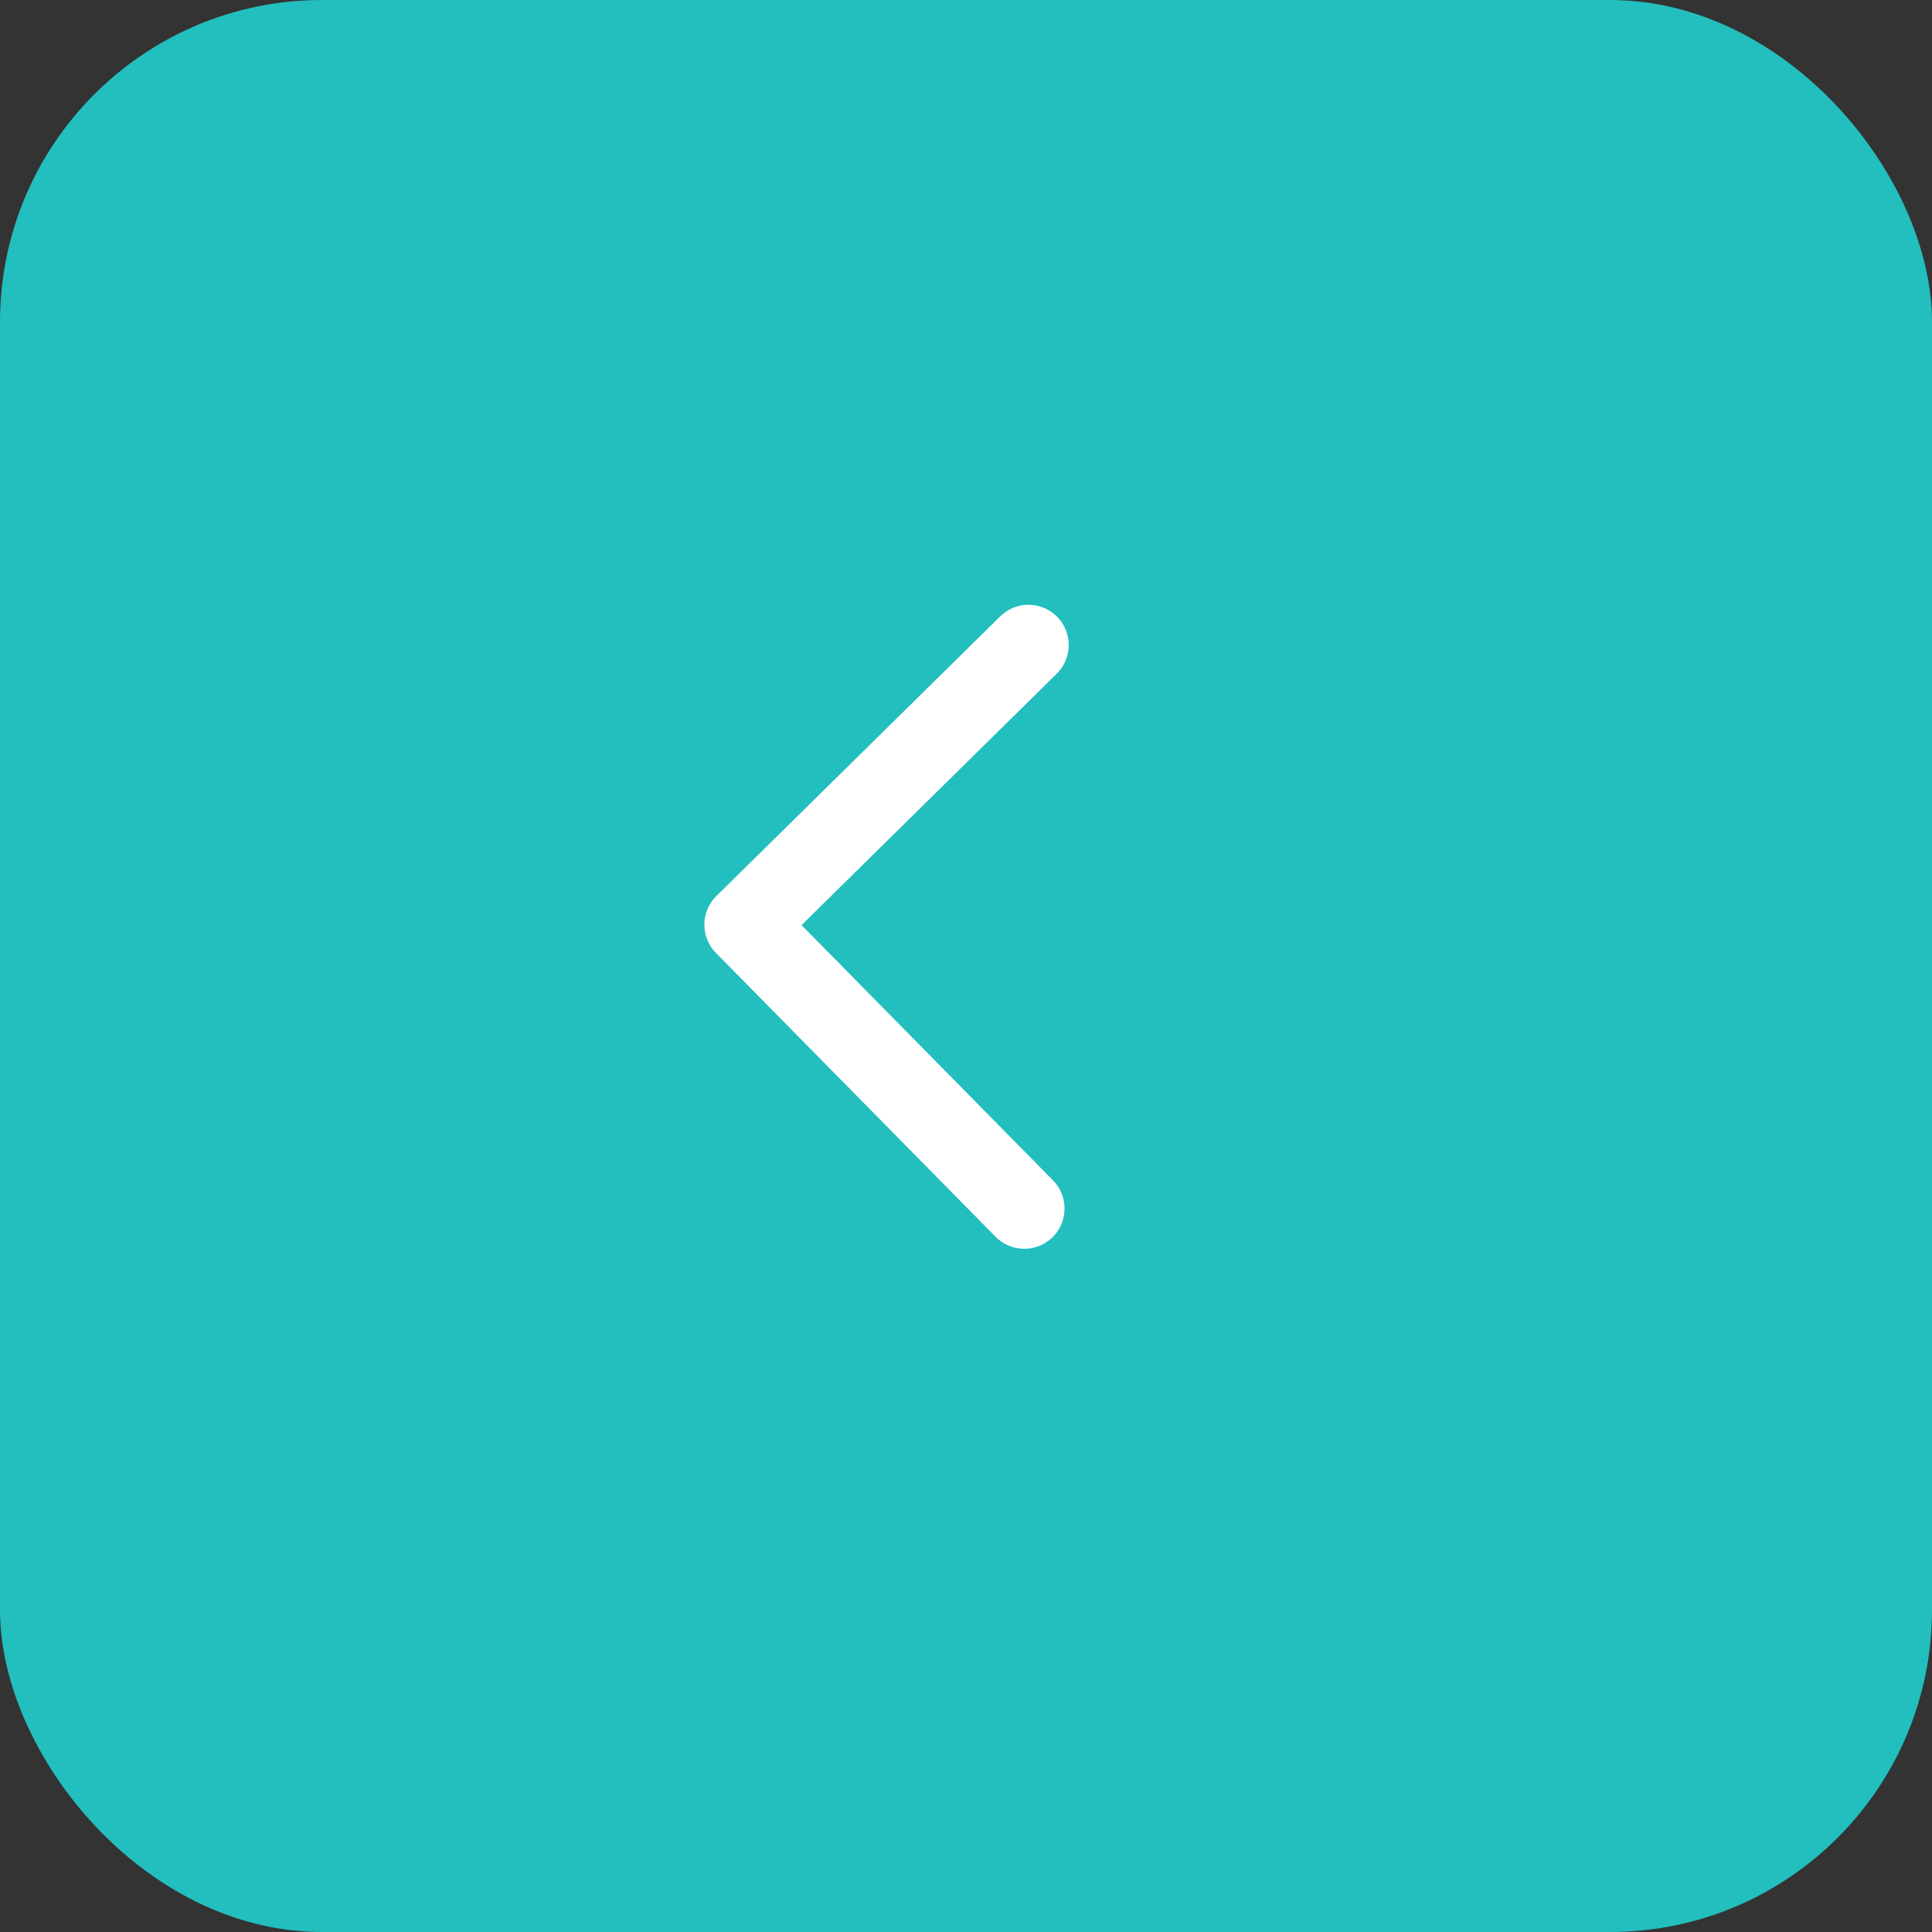 <svg width="48" height="48" viewBox="0 0 48 48" fill="none" xmlns="http://www.w3.org/2000/svg">
<rect x="0" y="0" width="48" height="48" fill="#333333" stroke="none"/>
<rect width="48" height="48" rx="8" fill="#23BEBE"/>
<path d="M25.552 16.026L18.5 22.974L25.448 30.026" stroke="white" stroke-width="2" stroke-linecap="round" stroke-linejoin="round"/>
</svg>
